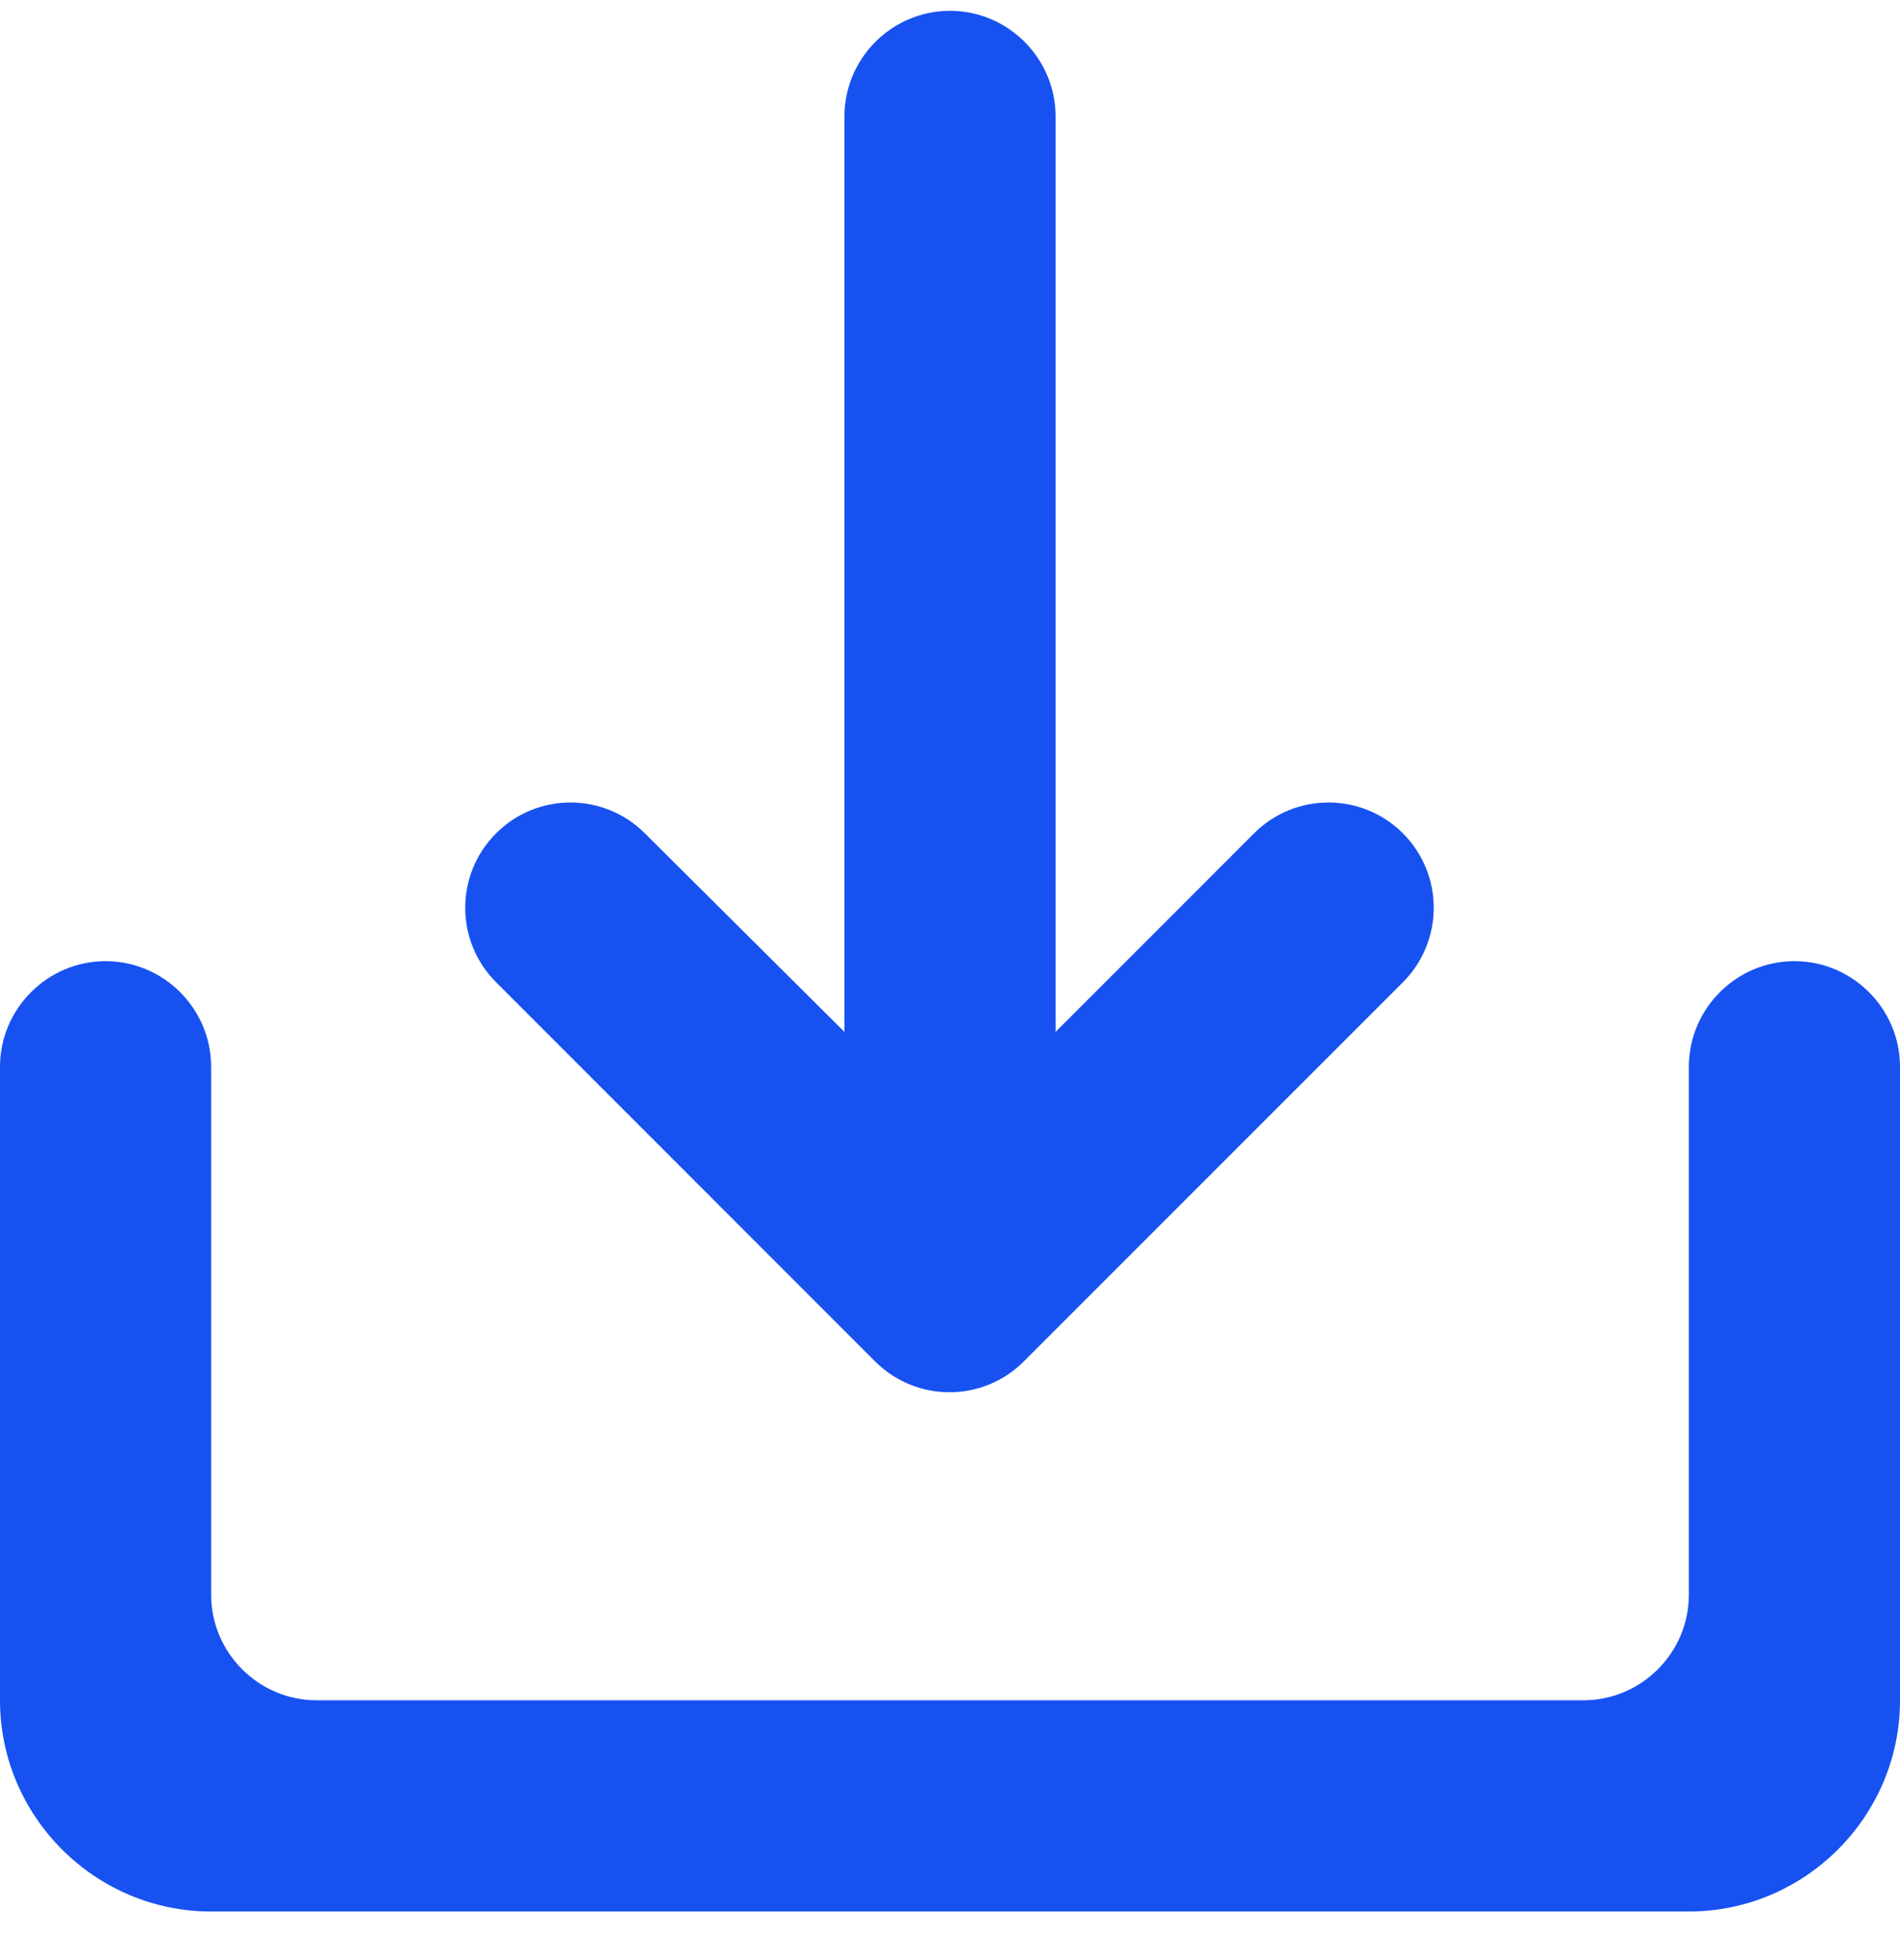 <svg width="32" height="33" viewBox="0 0 32 33" fill="none" xmlns="http://www.w3.org/2000/svg">
<path d="M28.444 17.96V26.849C28.444 27.826 27.644 28.626 26.667 28.626H5.333C4.356 28.626 3.556 27.826 3.556 26.849V17.96C3.556 16.982 2.756 16.182 1.778 16.182C0.8 16.182 0 16.982 0 17.96V28.626C0 30.582 1.6 32.182 3.556 32.182H28.444C30.4 32.182 32 30.582 32 28.626V17.96C32 16.982 31.2 16.182 30.222 16.182C29.244 16.182 28.444 16.982 28.444 17.96ZM17.778 17.373L21.12 14.031C21.812 13.338 22.935 13.337 23.628 14.03C24.32 14.722 24.32 15.845 23.627 16.538L17.244 22.92C16.553 23.613 15.43 23.613 14.738 22.92L8.356 16.538C7.662 15.845 7.662 14.722 8.355 14.03C9.047 13.337 10.17 13.338 10.862 14.031L14.222 17.373V1.96C14.222 0.982 15.022 0.182 16 0.182C16.978 0.182 17.778 0.982 17.778 1.96V17.373Z" fill="#1752F1"/>
</svg>
